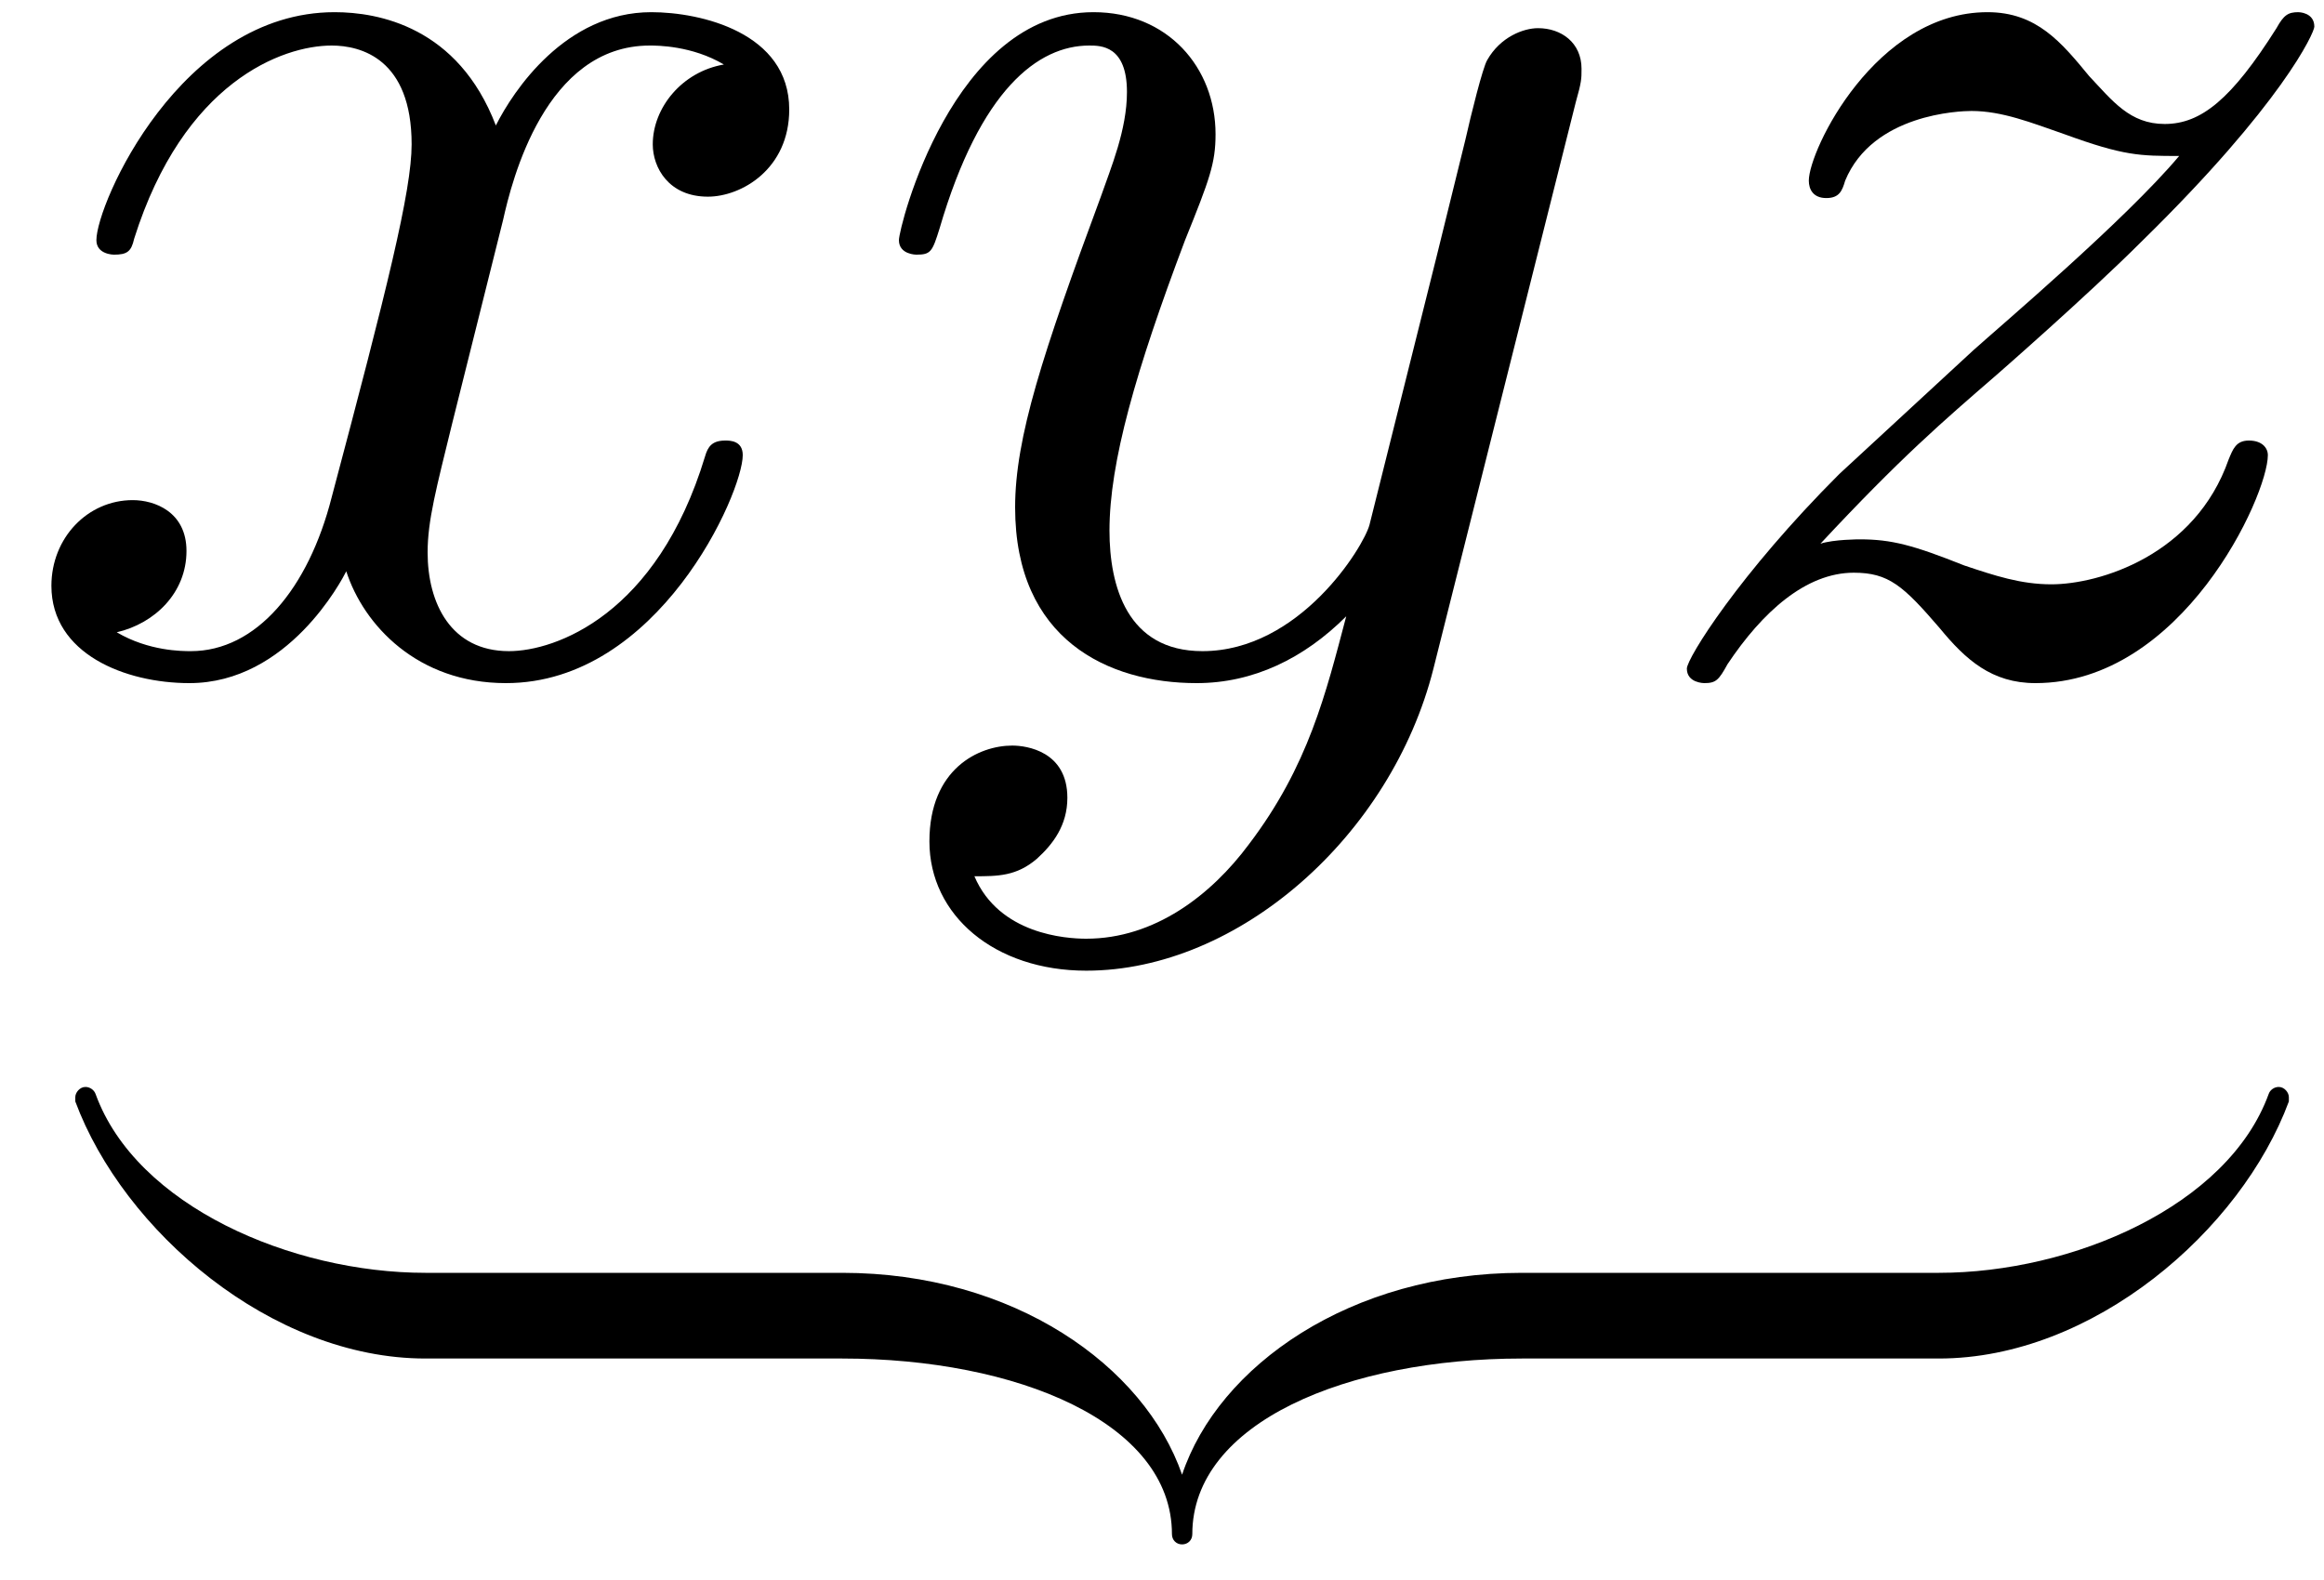 <?xml version="1.0" encoding="UTF-8"?>
<svg xmlns="http://www.w3.org/2000/svg" xmlns:xlink="http://www.w3.org/1999/xlink" width="25" height="17" viewBox="0 0 25 17"><!--latexit:AAAFAnjabVJdbBRVFD53LtAfaHf6Q4FC6UAXtUJxC1VqUey2daFCt8Dsttvutuvd
2bvbobMz68yd0m1tck0MUaMvBEPwQaF9EWJU/IshhvigxBhTtW1I4w/KEw8aQ3jx
wRfv7jYIhrmZ3HPOveee73znS2QN3WE+3xKS8KrVa0rKI94Jaju6ZQ55ia2N6cIL
eZmVjXitxAmqMaca0KnzcdkTVA/THE36Vy79WFoWsi2LcfSBvG3tuh0PPfxI86M7
d7Xsfuzx/U919jx3+Njx4egooakTmSxzw17TNYzFikqPXO8dDKq7x2nOGRb7SpEB
r2YQx7lYVV1Tu75uw8ZNXOKYr+Kr+Rpewkt5GS+/uHlLw9ZGZdv2Jr6Wr+OV3MOr
eD3fzBv4Vq5EEsShhm7SsGYZlh3KWEkaZjozaCRrU5JJGHQkQ9KmntI1wkS7oSRh
VLSVINp42rZcM9mdTxx2LNfWaIhOsqbOlu7G18qkG4u+Vs+evW3hoHr8YFcsqBYu
qlmi0YBPEQtkxCsWntjX/uRwsQ2TZGikaFJncCVhtr0jElT7C/3KsOB5+sAzQ4IA
h9m6mebyUfGAv6vAc5/LiMCrFk7m/N35vKKz+KwncPBQ711fgPEzYSVcRh1ezTfx
mrj8RyxpaW6GmqyAINrqy7KRaWIzXTPoTHnMdajAPk7SNCrMPFZnZLrA2oyyQ0SS
SsqyxW8ypRC9N2OaZBwnl0mImxnCxpz/n+WDDzqLuizVPjKtm1mB1NSKhVKuoTBL
YbksVZK6LXgxcsIgmq0LrIo2RmyiMaHO+6q4pq6J4bYUSuUVdSR49EIfr73Qz9fz
jQNBNSCQL6mhsGdgMDIkfFWfooKxVMAgaUf4QdFxU2c7FD5Z5nV8w0CfZRLNEiOI
jay8MBvrEG78eUFxj67lFUPs3Gw8H0xocbn6HuaTxWHMJjseGG/q9BVrLaQ9Y3pe
/EwXCPzXbnfVvdk/z7eIJ8cNUbZHKHJ2vCMvN3NvW6BVEQt4RX7oLxzq5Y3F8cox
oVVqJwQ3dHoyNzUj0idOxuWau8L5D+/cRLwDSqEK6sELzbAH9kEvHIFjoMJJmIGX
4XU4C2/Du3AJ3oP34UP4CD6Bz+BzuAJfwTX4Br6F72AefoAFWILrsAw34Rb8CXfg
H1SGKpGCdqI2tB/5URCF0SAaQqNIRzaaQjPoFHoFvYHOonPoLfQOuow+RVfR12ge
/Yx+Rb+hm9L30nVpWfpJ+kW6If0u3ZJuS39jwCVYxtW4FtfhBrwdN+NduBUfwH4c
wFE8ih38In4Jv4pP4zP4HD6P5/AlfBl/jK/gL/BV/CVexMv4ryLXEiruMAn3ffjO
vwV2ofc=-->
<defs>
<g>
<g id="glyph-0-0">
<path d="M 8.406 -6 C 8.406 -6.828 7.453 -7.047 6.922 -7.047 C 6 -7.047 5.438 -6.203 5.25 -5.828 C 4.844 -6.891 3.984 -7.047 3.516 -7.047 C 1.859 -7.047 0.953 -4.984 0.953 -4.594 C 0.953 -4.438 1.141 -4.438 1.141 -4.438 C 1.281 -4.438 1.328 -4.469 1.359 -4.609 C 1.891 -6.297 2.953 -6.688 3.484 -6.688 C 3.797 -6.688 4.344 -6.547 4.344 -5.625 C 4.344 -5.125 4.078 -4.062 3.484 -1.828 C 3.234 -0.844 2.672 -0.172 1.969 -0.172 C 1.875 -0.172 1.516 -0.172 1.172 -0.375 C 1.578 -0.469 1.922 -0.797 1.922 -1.25 C 1.922 -1.672 1.578 -1.797 1.344 -1.797 C 0.859 -1.797 0.469 -1.391 0.469 -0.875 C 0.469 -0.141 1.266 0.172 1.953 0.172 C 3.016 0.172 3.594 -0.938 3.641 -1.031 C 3.828 -0.453 4.406 0.172 5.359 0.172 C 7 0.172 7.906 -1.875 7.906 -2.281 C 7.906 -2.438 7.766 -2.438 7.719 -2.438 C 7.578 -2.438 7.531 -2.375 7.5 -2.266 C 6.984 -0.562 5.891 -0.172 5.391 -0.172 C 4.766 -0.172 4.516 -0.688 4.516 -1.234 C 4.516 -1.578 4.609 -1.922 4.781 -2.625 L 5.328 -4.812 C 5.422 -5.234 5.781 -6.688 6.906 -6.688 C 6.984 -6.688 7.359 -6.688 7.703 -6.484 C 7.25 -6.406 6.938 -6.016 6.938 -5.625 C 6.938 -5.375 7.109 -5.062 7.531 -5.062 C 7.891 -5.062 8.406 -5.359 8.406 -6 Z M 8.406 -6 "/>
</g>
<g id="glyph-0-1">
<path d="M 7.812 -6.438 C 7.812 -6.719 7.594 -6.875 7.344 -6.875 C 7.188 -6.875 6.938 -6.781 6.797 -6.531 C 6.75 -6.453 6.625 -5.953 6.562 -5.672 L 6.25 -4.406 L 5.531 -1.531 C 5.469 -1.297 4.781 -0.172 3.734 -0.172 C 2.922 -0.172 2.734 -0.875 2.734 -1.469 C 2.734 -2.203 3.016 -3.188 3.547 -4.594 C 3.812 -5.25 3.875 -5.422 3.875 -5.734 C 3.875 -6.453 3.359 -7.047 2.562 -7.047 C 1.047 -7.047 0.469 -4.734 0.469 -4.594 C 0.469 -4.438 0.656 -4.438 0.656 -4.438 C 0.812 -4.438 0.828 -4.469 0.906 -4.719 C 1.344 -6.219 1.969 -6.688 2.516 -6.688 C 2.641 -6.688 2.922 -6.688 2.922 -6.188 C 2.922 -5.781 2.75 -5.375 2.641 -5.062 C 2.016 -3.375 1.719 -2.469 1.719 -1.719 C 1.719 -0.297 2.719 0.172 3.672 0.172 C 4.281 0.172 4.828 -0.094 5.281 -0.547 C 5.062 0.281 4.875 1.062 4.234 1.906 C 3.828 2.453 3.219 2.922 2.484 2.922 C 2.266 2.922 1.547 2.875 1.281 2.25 C 1.531 2.25 1.734 2.25 1.953 2.062 C 2.125 1.906 2.281 1.703 2.281 1.406 C 2.281 0.906 1.844 0.844 1.688 0.844 C 1.328 0.844 0.797 1.094 0.797 1.875 C 0.797 2.672 1.5 3.266 2.484 3.266 C 4.125 3.266 5.766 1.812 6.219 0.016 L 7.75 -6.078 C 7.812 -6.297 7.812 -6.328 7.812 -6.438 Z M 7.812 -6.438 "/>
</g>
<g id="glyph-0-2">
<path d="M 7.438 -6.891 C 7.438 -7.047 7.266 -7.047 7.266 -7.047 C 7.156 -7.047 7.109 -7.016 7.031 -6.875 C 6.547 -6.109 6.219 -5.844 5.828 -5.844 C 5.453 -5.844 5.266 -6.094 5.016 -6.359 C 4.719 -6.719 4.453 -7.047 3.922 -7.047 C 2.719 -7.047 2 -5.562 2 -5.234 C 2 -5.141 2.047 -5.047 2.188 -5.047 C 2.328 -5.047 2.359 -5.125 2.391 -5.234 C 2.688 -5.953 3.625 -5.984 3.75 -5.984 C 4.078 -5.984 4.391 -5.859 4.75 -5.734 C 5.391 -5.5 5.562 -5.5 5.984 -5.5 C 5.406 -4.812 4.062 -3.672 3.766 -3.406 L 2.328 -2.078 C 1.25 -1 0.688 -0.094 0.688 0.016 C 0.688 0.172 0.875 0.172 0.875 0.172 C 1 0.172 1.031 0.141 1.125 -0.031 C 1.5 -0.594 1.969 -1.016 2.484 -1.016 C 2.859 -1.016 3.016 -0.875 3.406 -0.422 C 3.688 -0.078 3.969 0.172 4.438 0.172 C 6.016 0.172 6.938 -1.844 6.938 -2.281 C 6.938 -2.359 6.875 -2.438 6.734 -2.438 C 6.594 -2.438 6.562 -2.344 6.516 -2.234 C 6.156 -1.203 5.125 -0.891 4.609 -0.891 C 4.281 -0.891 4 -0.984 3.672 -1.094 C 3.125 -1.312 2.891 -1.375 2.547 -1.375 C 2.547 -1.375 2.266 -1.375 2.125 -1.328 C 2.984 -2.25 3.438 -2.641 4.016 -3.141 C 4.016 -3.141 5 -4 5.578 -4.578 C 7.094 -6.062 7.438 -6.828 7.438 -6.891 Z M 7.438 -6.891 "/>
</g>
<g id="glyph-0-3">
<path d="M 23.812 1.359 C 23.812 1.312 23.766 1.25 23.703 1.25 C 23.656 1.25 23.609 1.281 23.594 1.328 C 23.156 2.531 21.484 3.25 20.047 3.25 L 15.562 3.25 C 13.719 3.25 12.297 4.25 11.906 5.422 C 11.5 4.25 10.094 3.25 8.25 3.25 L 3.766 3.25 C 2.328 3.25 0.656 2.531 0.219 1.328 C 0.203 1.281 0.156 1.25 0.109 1.25 C 0.047 1.25 0 1.312 0 1.359 L 0 1.406 C 0.516 2.797 2.109 4.172 3.766 4.172 L 8.25 4.172 C 10.125 4.172 11.797 4.859 11.797 6.062 C 11.797 6.125 11.844 6.172 11.906 6.172 C 11.969 6.172 12.016 6.125 12.016 6.062 C 12.016 4.859 13.688 4.172 15.562 4.172 L 20.047 4.172 C 21.703 4.172 23.297 2.797 23.812 1.406 Z M 23.812 1.359 "/>
</g>
</g>
</defs>
<g fill="rgb(0%, 0%, 0%)" fill-opacity="1">
<use xlink:href="#glyph-0-0" x="0.084" y="7.178"/>
<use xlink:href="#glyph-0-1" x="9.201" y="7.178"/>
</g>
<g fill="rgb(0%, 0%, 0%)" fill-opacity="1">
<use xlink:href="#glyph-0-2" x="17.458" y="7.178"/>
</g>
<g fill="rgb(0%, 0%, 0%)" fill-opacity="1">
<use xlink:href="#glyph-0-3" x="0.81" y="10.445"/>
</g>
</svg>
